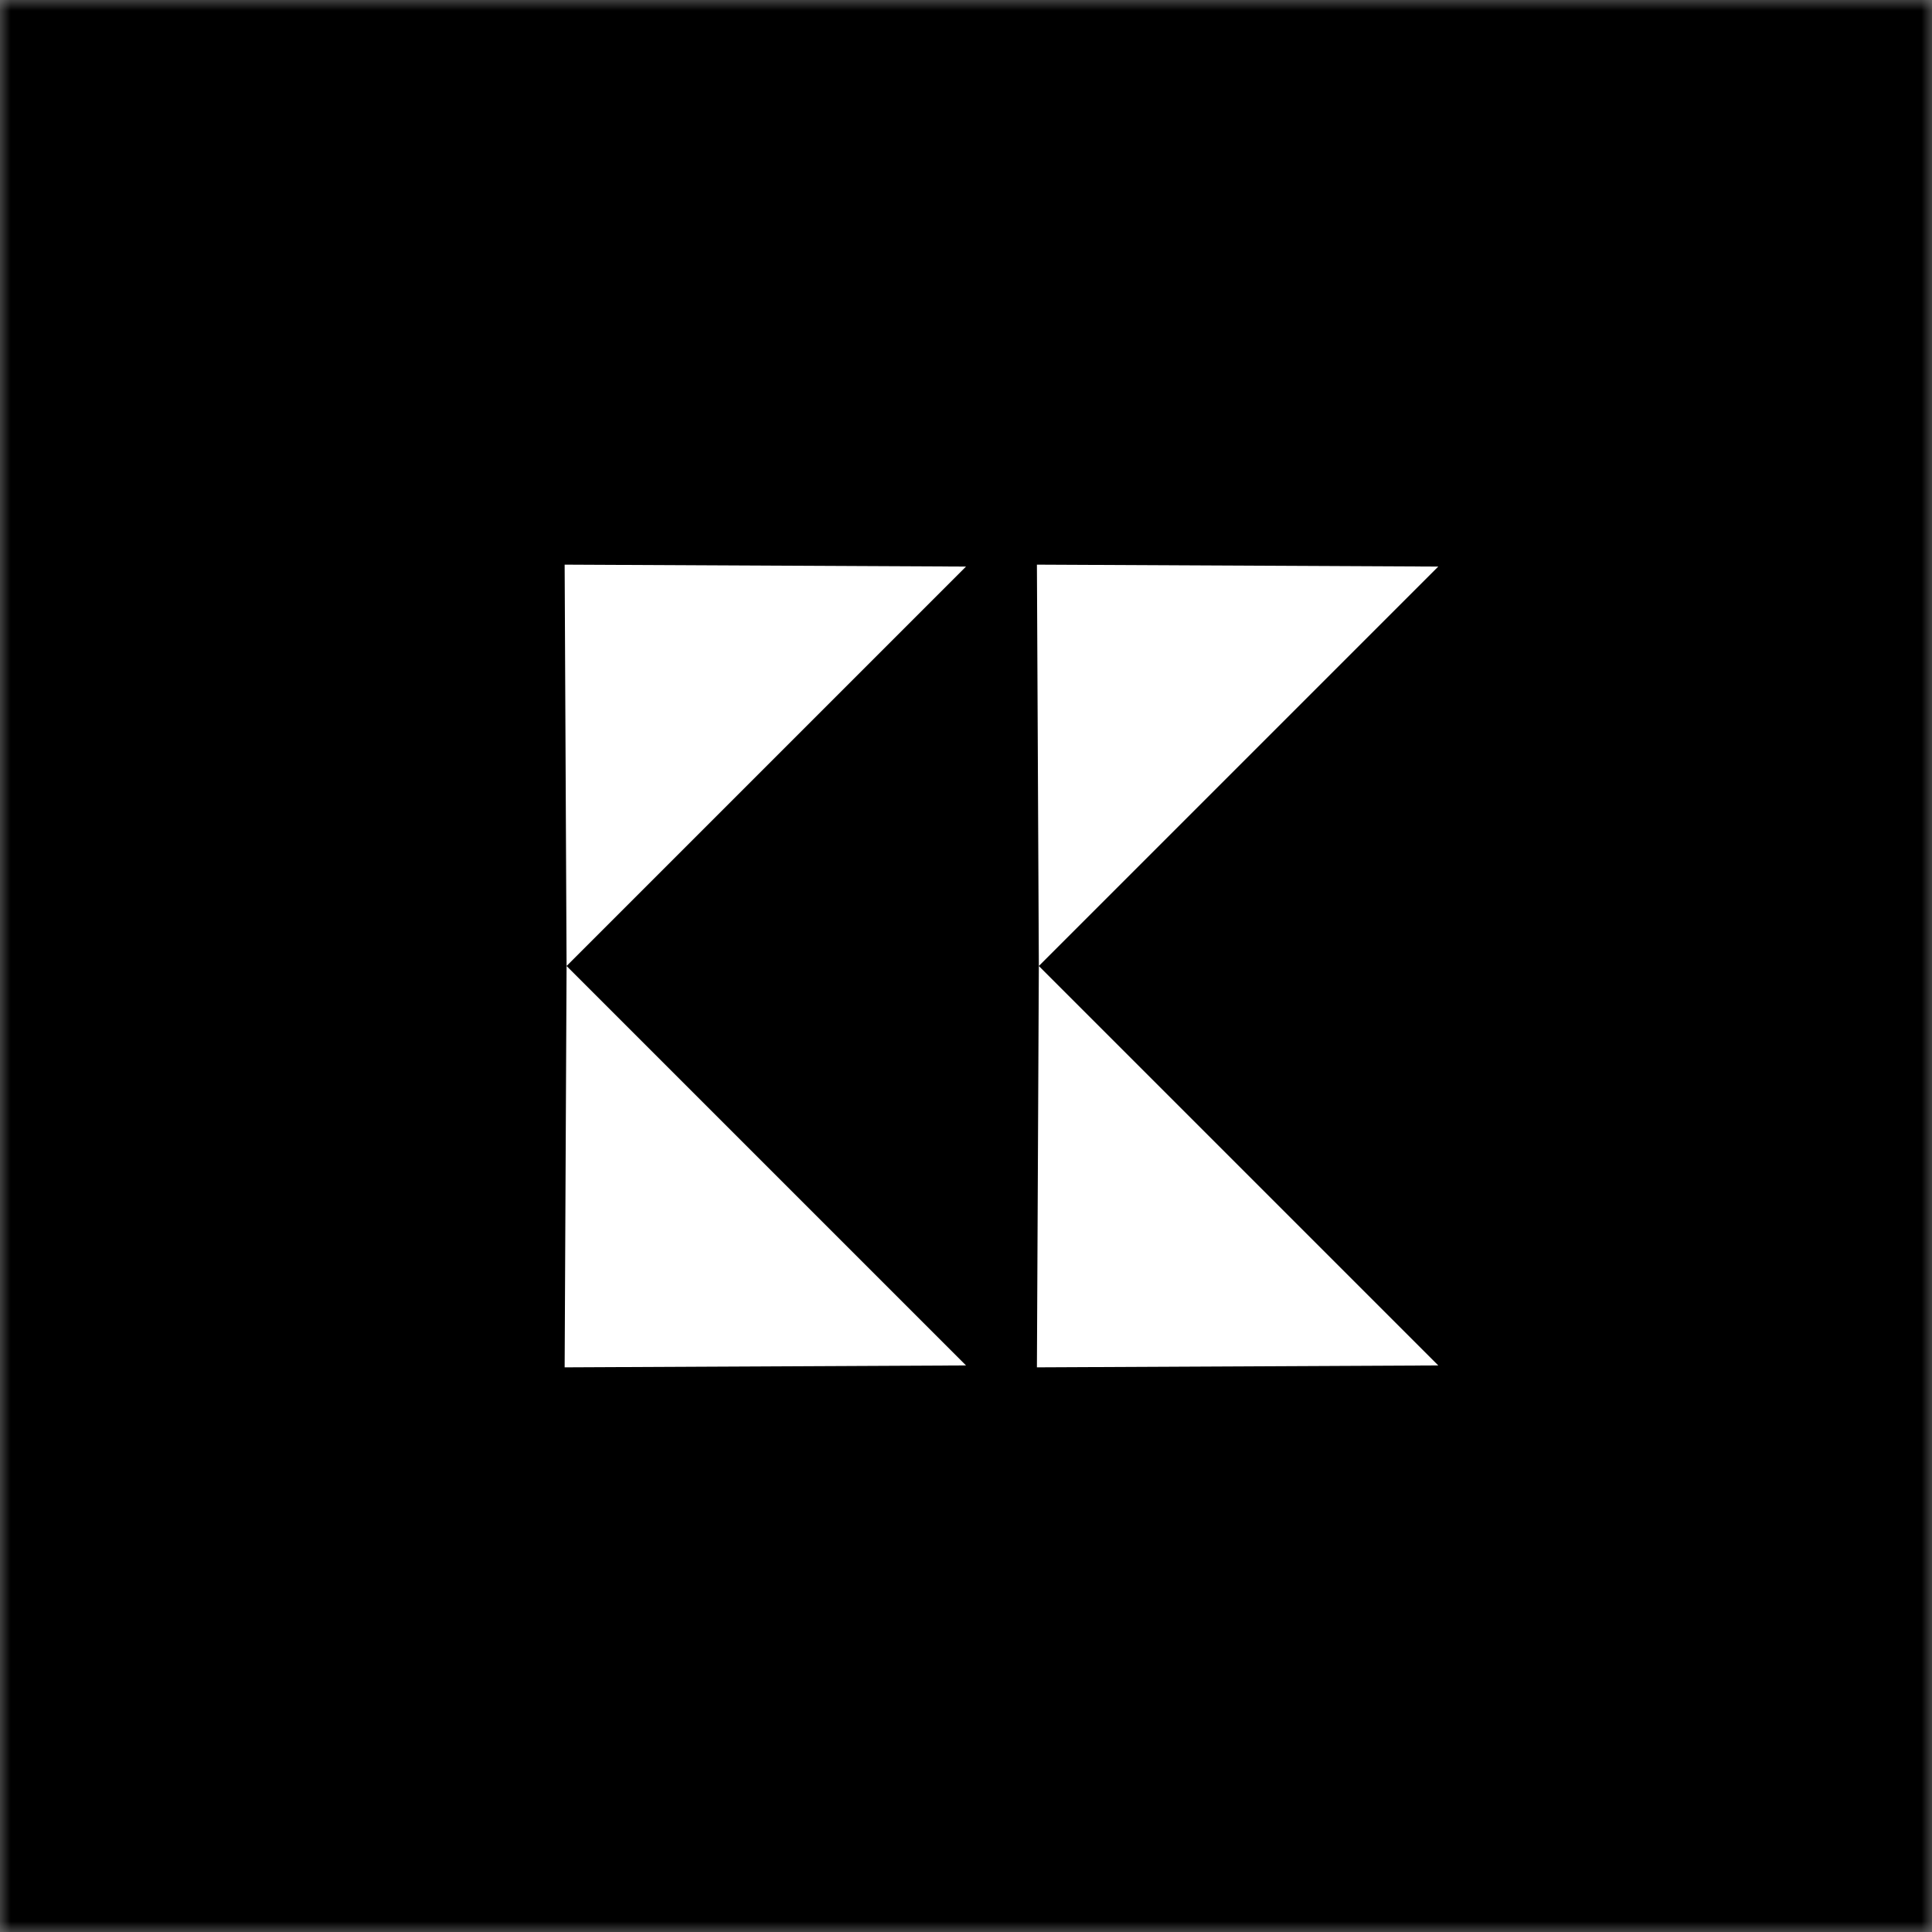 <?xml version="1.0" encoding="UTF-8"?>
<svg width="90px" height="90px" viewBox="0 0 90 90" version="1.1" xmlns="http://www.w3.org/2000/svg" xmlns:xlink="http://www.w3.org/1999/xlink">
    <rect x="0" y="0" width="90" height="90" fill="#808080" stroke="none"/>
    <!-- Generator: Sketch 43 (38999) - http://www.bohemiancoding.com/sketch -->
    <title>kevin-logo</title>
    <desc>Created with Sketch.</desc>
    <defs>
        <rect id="path-1" x="0" y="0" width="90" height="90"></rect>
    </defs>
    <g id="Page-1" stroke="none" stroke-width="1" fill="none" fill-rule="evenodd">
        <g id="Artboard-2-Copy" transform="translate(-73, -28)">
            <g id="navbar" transform="translate(73, 28)">
                <g id="kevin-logo">
                    <g id="Rectangle-4">
                        <g id="path-1-Clipped">
                            <mask id="mask-2" fill="white">
                                <use xlink:href="#path-1"></use>
                            </mask>
                            <g id="path-1"></g>
                            <rect id="path-1" fill="#000000" fill-rule="nonzero" mask="url(#mask-2)" x="0" y="0" width="90" height="90"></rect>
                        </g>
                    </g>
                    <polygon id="Triangle-2" fill="#FFFFFF" fill-rule="nonzero" transform="translate(31, 31) rotate(-45) translate(-31, -31) " points="31 24.358 44.157 37.642 17.843 37.642"></polygon>
                    <polygon id="Triangle-2" fill="#FFFFFF" fill-rule="nonzero" transform="translate(31, 59) rotate(-135) translate(-31, -59) " points="31 52.358 44.157 65.642 17.843 65.642"></polygon>
                    <polygon id="Triangle-2" fill="#FFFFFF" fill-rule="nonzero" transform="translate(53, 31) rotate(-45) translate(-53, -31) " points="53 24.358 66.157 37.642 39.843 37.642"></polygon>
                    <polygon id="Triangle-2" fill="#FFFFFF" fill-rule="nonzero" transform="translate(53, 59) rotate(-135) translate(-53, -59) " points="53 52.358 66.157 65.642 39.843 65.642"></polygon>
                </g>
            </g>
        </g>
    </g>
</svg>